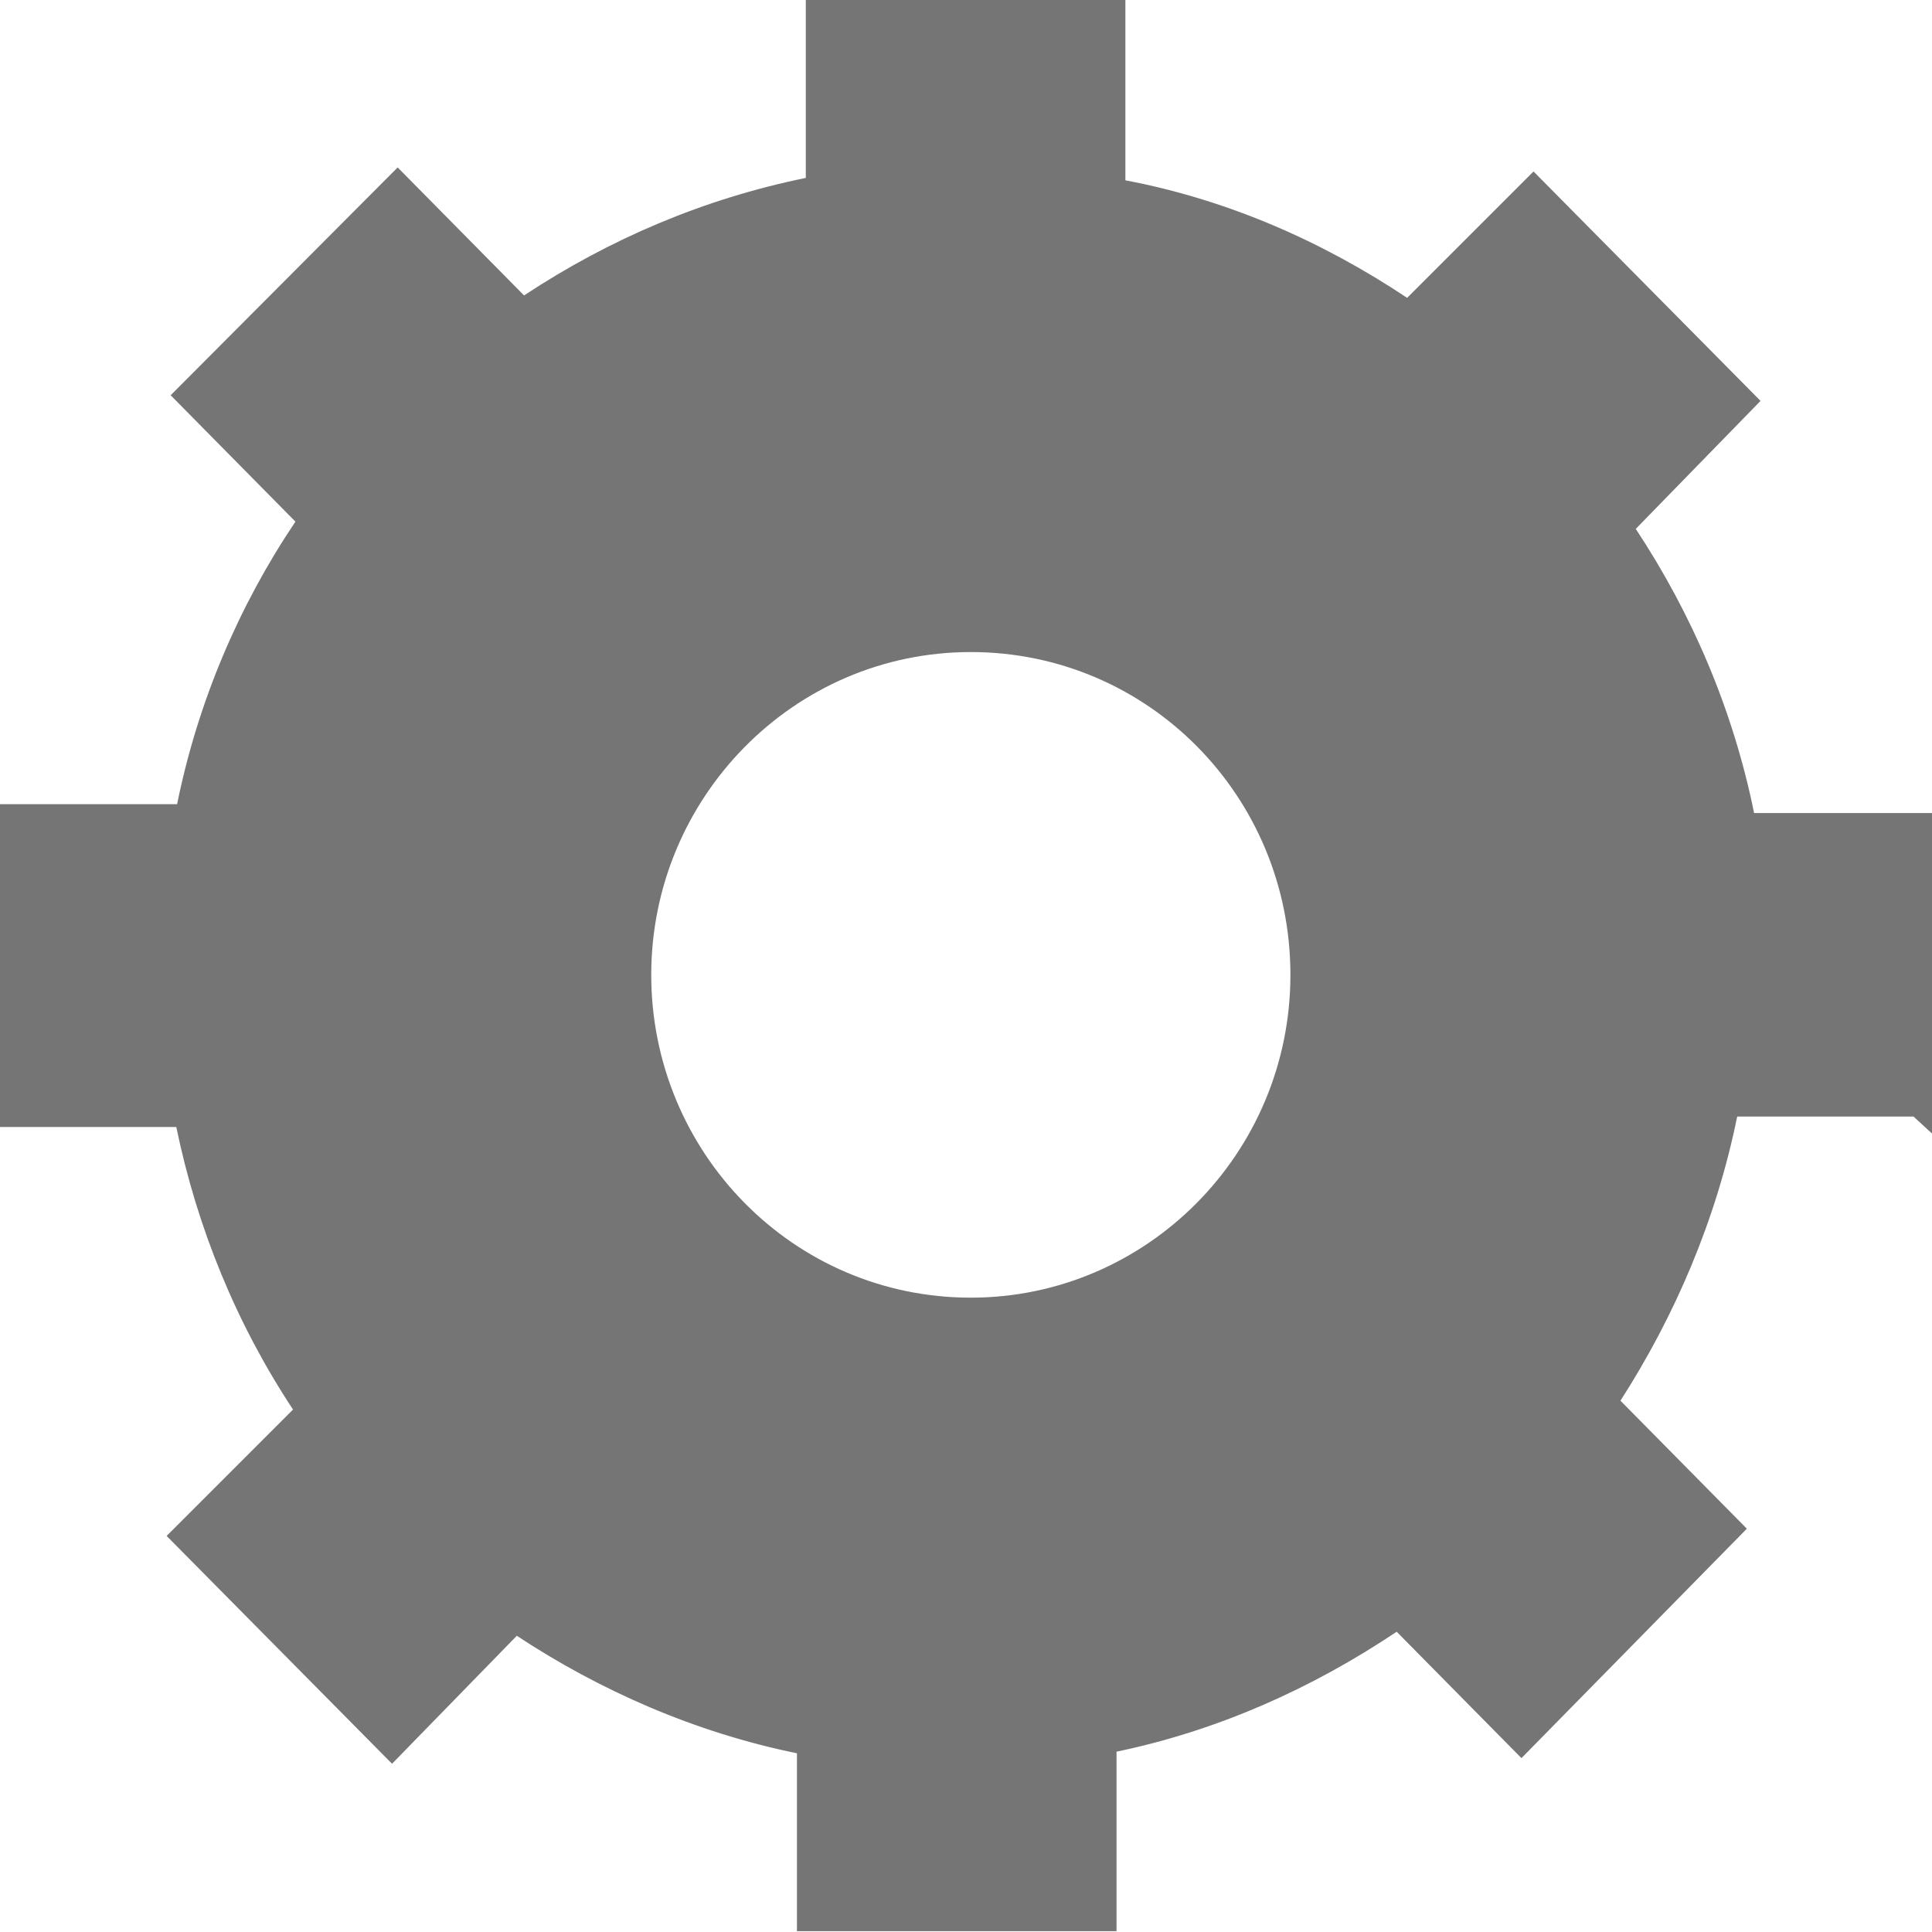 <?xml version="1.0" encoding="UTF-8"?>
<svg
    id="a"
    xmlns="http://www.w3.org/2000/svg"
    viewBox="0 0 24 24">
  <path
      d="M24,14.11v-4.01h-2.21c-.26-1.28-.77-2.47-1.47-3.53l1.55-1.59-2.82-2.85-1.57,1.57c-1.05-.7-2.23-1.22-3.5-1.46V0h-3.97V2.21c-1.27,.26-2.44,.76-3.5,1.46l-1.57-1.59-2.82,2.83,1.55,1.57c-.7,1.04-1.21,2.23-1.47,3.51H0v4.01H2.19c.26,1.26,.75,2.45,1.45,3.51l-1.57,1.57,2.8,2.83,1.55-1.59c1.03,.68,2.21,1.2,3.48,1.46v2.21h3.97v-2.23c1.25-.26,2.42-.78,3.48-1.49l1.55,1.57,2.8-2.85-1.57-1.59c.68-1.06,1.19-2.25,1.45-3.53h2.19l.24,.22Zm-11.94,2.01c-2.21,0-3.97-1.81-3.97-4.01s1.77-4.01,3.97-4.01,3.97,1.79,3.97,4.01-1.79,4.01-3.97,4.01Z"
      fill="#757575" />
</svg>
